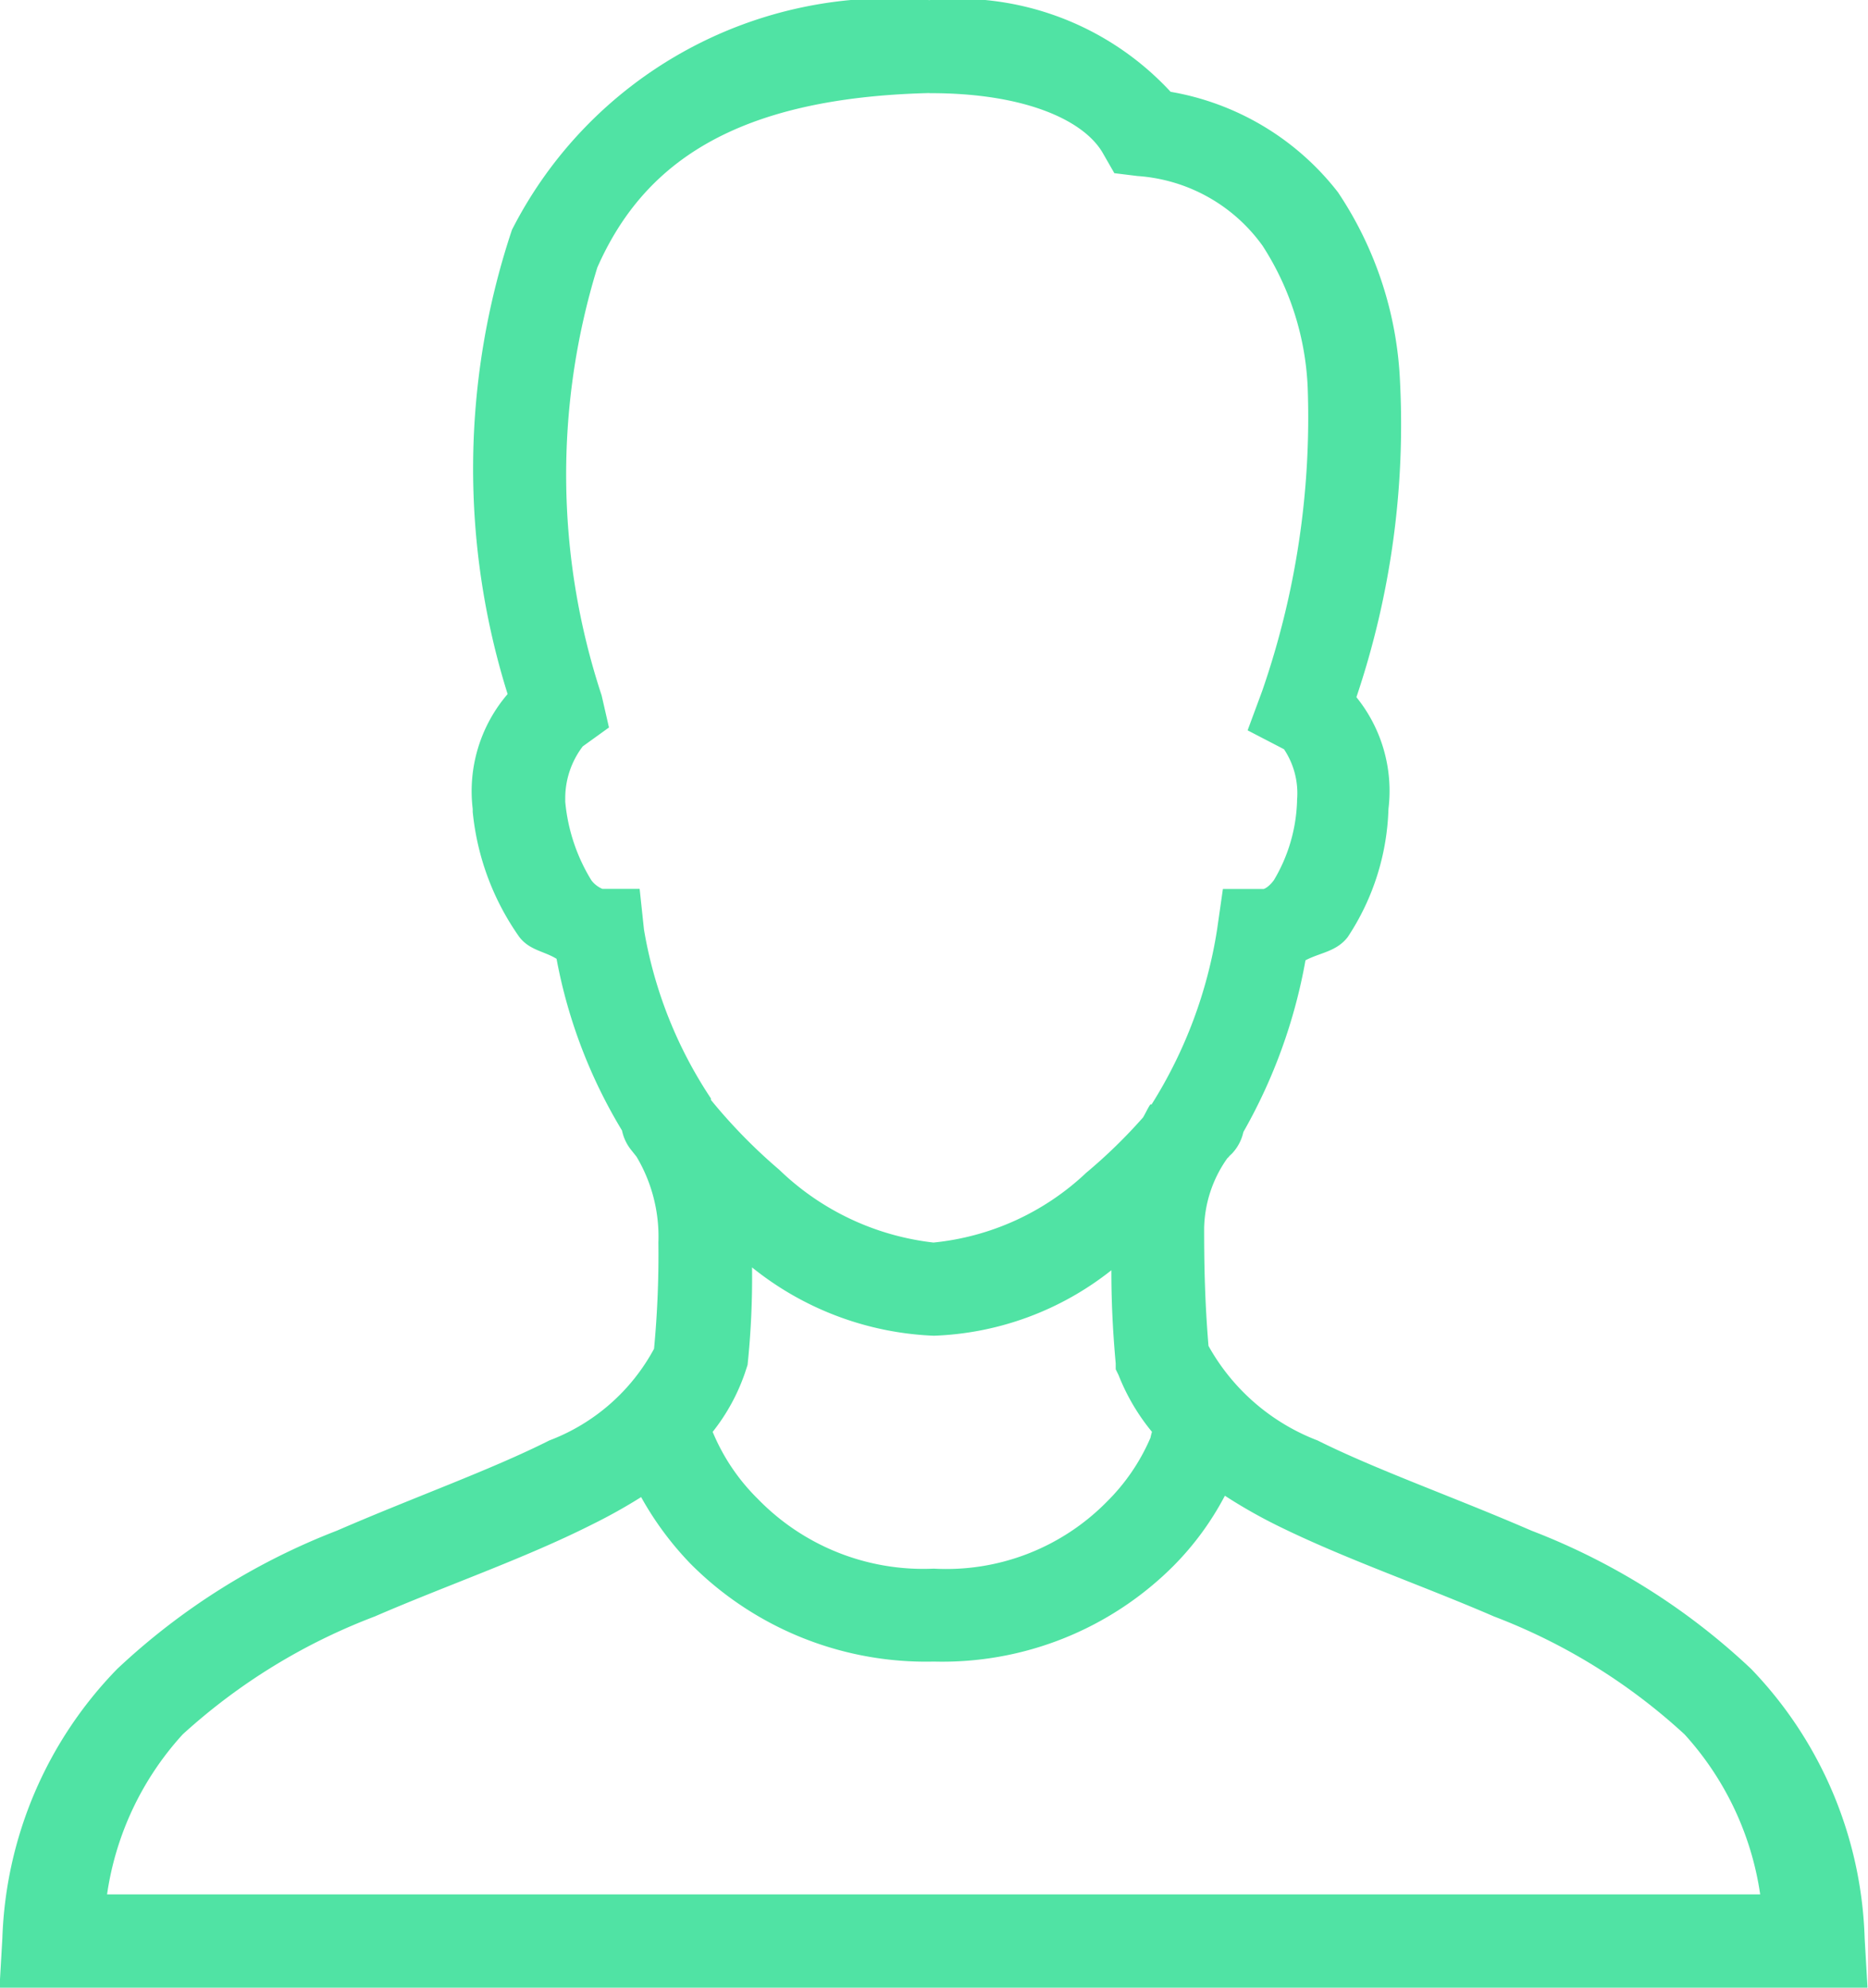 <svg xmlns="http://www.w3.org/2000/svg" width="15.04" height="16" viewBox="0 0 15.04 16">
  <path id="icons8-contacts" d="M12.41,3.313A3.41,3.41,0,0,0,9.06,5.163,6.065,6.065,0,0,0,9.025,8.9a1.2,1.2,0,0,0-.281.925v.023a2.1,2.1,0,0,0,.375,1.007c.083.108.2.114.3.176a4.124,4.124,0,0,0,.527,1.382.372.372,0,0,0,.07.152l.047.059a1.258,1.258,0,0,1,.176.691,8.065,8.065,0,0,1-.035.855,1.6,1.6,0,0,1-.843.738c-.47.237-1.085.455-1.71.726a5.444,5.444,0,0,0-1.769,1.113,3.259,3.259,0,0,0-.925,2.167l-.023.4h15.04l-.023-.4a3.268,3.268,0,0,0-.914-2.167,5.39,5.39,0,0,0-1.769-1.113c-.625-.271-1.245-.488-1.722-.726a1.7,1.7,0,0,1-.878-.761c-.029-.354-.035-.634-.035-.949a1.006,1.006,0,0,1,.187-.562s.009-.007.012-.012.023-.023.023-.023a.367.367,0,0,0,.094-.176,4.328,4.328,0,0,0,.5-1.382c.117-.062.249-.069.34-.187a1.97,1.97,0,0,0,.328-1.031,1.2,1.2,0,0,0-.258-.9,6.873,6.873,0,0,0,.351-2.542,2.967,2.967,0,0,0-.5-1.523,2.171,2.171,0,0,0-1.347-.808,2.334,2.334,0,0,0-1.944-.738Zm.012.75h.012c.748,0,1.227.214,1.382.48l.094.164.187.023a1.352,1.352,0,0,1,1.007.562,2.278,2.278,0,0,1,.363,1.148A6.723,6.723,0,0,1,15.1,8.876l-.117.316.293.152a.638.638,0,0,1,.105.41v.012a1.318,1.318,0,0,1-.187.633c-.063.082-.1.07-.082.07h-.328l-.047.328a3.711,3.711,0,0,1-.527,1.406H14.2c-.022.032-.038.07-.059.105a4.216,4.216,0,0,1-.457.445,2.092,2.092,0,0,1-1.23.562,2.133,2.133,0,0,1-1.242-.586,4.364,4.364,0,0,1-.55-.562s0-.009,0-.012a3.5,3.5,0,0,1-.539-1.359l-.035-.328h-.3A.218.218,0,0,1,9.7,10.4a1.461,1.461,0,0,1-.211-.633V9.755c0-.006,0-.006,0-.012a.689.689,0,0,1,.141-.422l.211-.152-.059-.258a5.67,5.67,0,0,1-.035-3.444C10.116,4.63,10.854,4.1,12.422,4.062Zm-1.429,9.452a2.491,2.491,0,0,0,1.464.55,2.437,2.437,0,0,0,1.429-.527c0,.228.009.463.035.75v.047l.023.047a1.693,1.693,0,0,0,.269.457.439.439,0,0,0-.012.047,1.624,1.624,0,0,1-.351.515,1.813,1.813,0,0,1-1.394.539,1.857,1.857,0,0,1-1.417-.562,1.632,1.632,0,0,1-.363-.539,1.6,1.6,0,0,0,.258-.469l.023-.07A6.763,6.763,0,0,0,10.993,13.515ZM14.8,15.353a4.174,4.174,0,0,0,.41.234c.548.272,1.168.483,1.757.738a4.771,4.771,0,0,1,1.534.949,2.436,2.436,0,0,1,.609,1.288H5.8a2.425,2.425,0,0,1,.609-1.288,4.846,4.846,0,0,1,1.546-.949c.589-.255,1.2-.464,1.745-.738a4.409,4.409,0,0,0,.4-.223,2.561,2.561,0,0,0,.4.539,2.673,2.673,0,0,0,1.956.785,2.631,2.631,0,0,0,1.933-.773A2.355,2.355,0,0,0,14.8,15.353Z" transform="translate(-4.938 -3.313)" fill="#50e3a4"/>
</svg>
